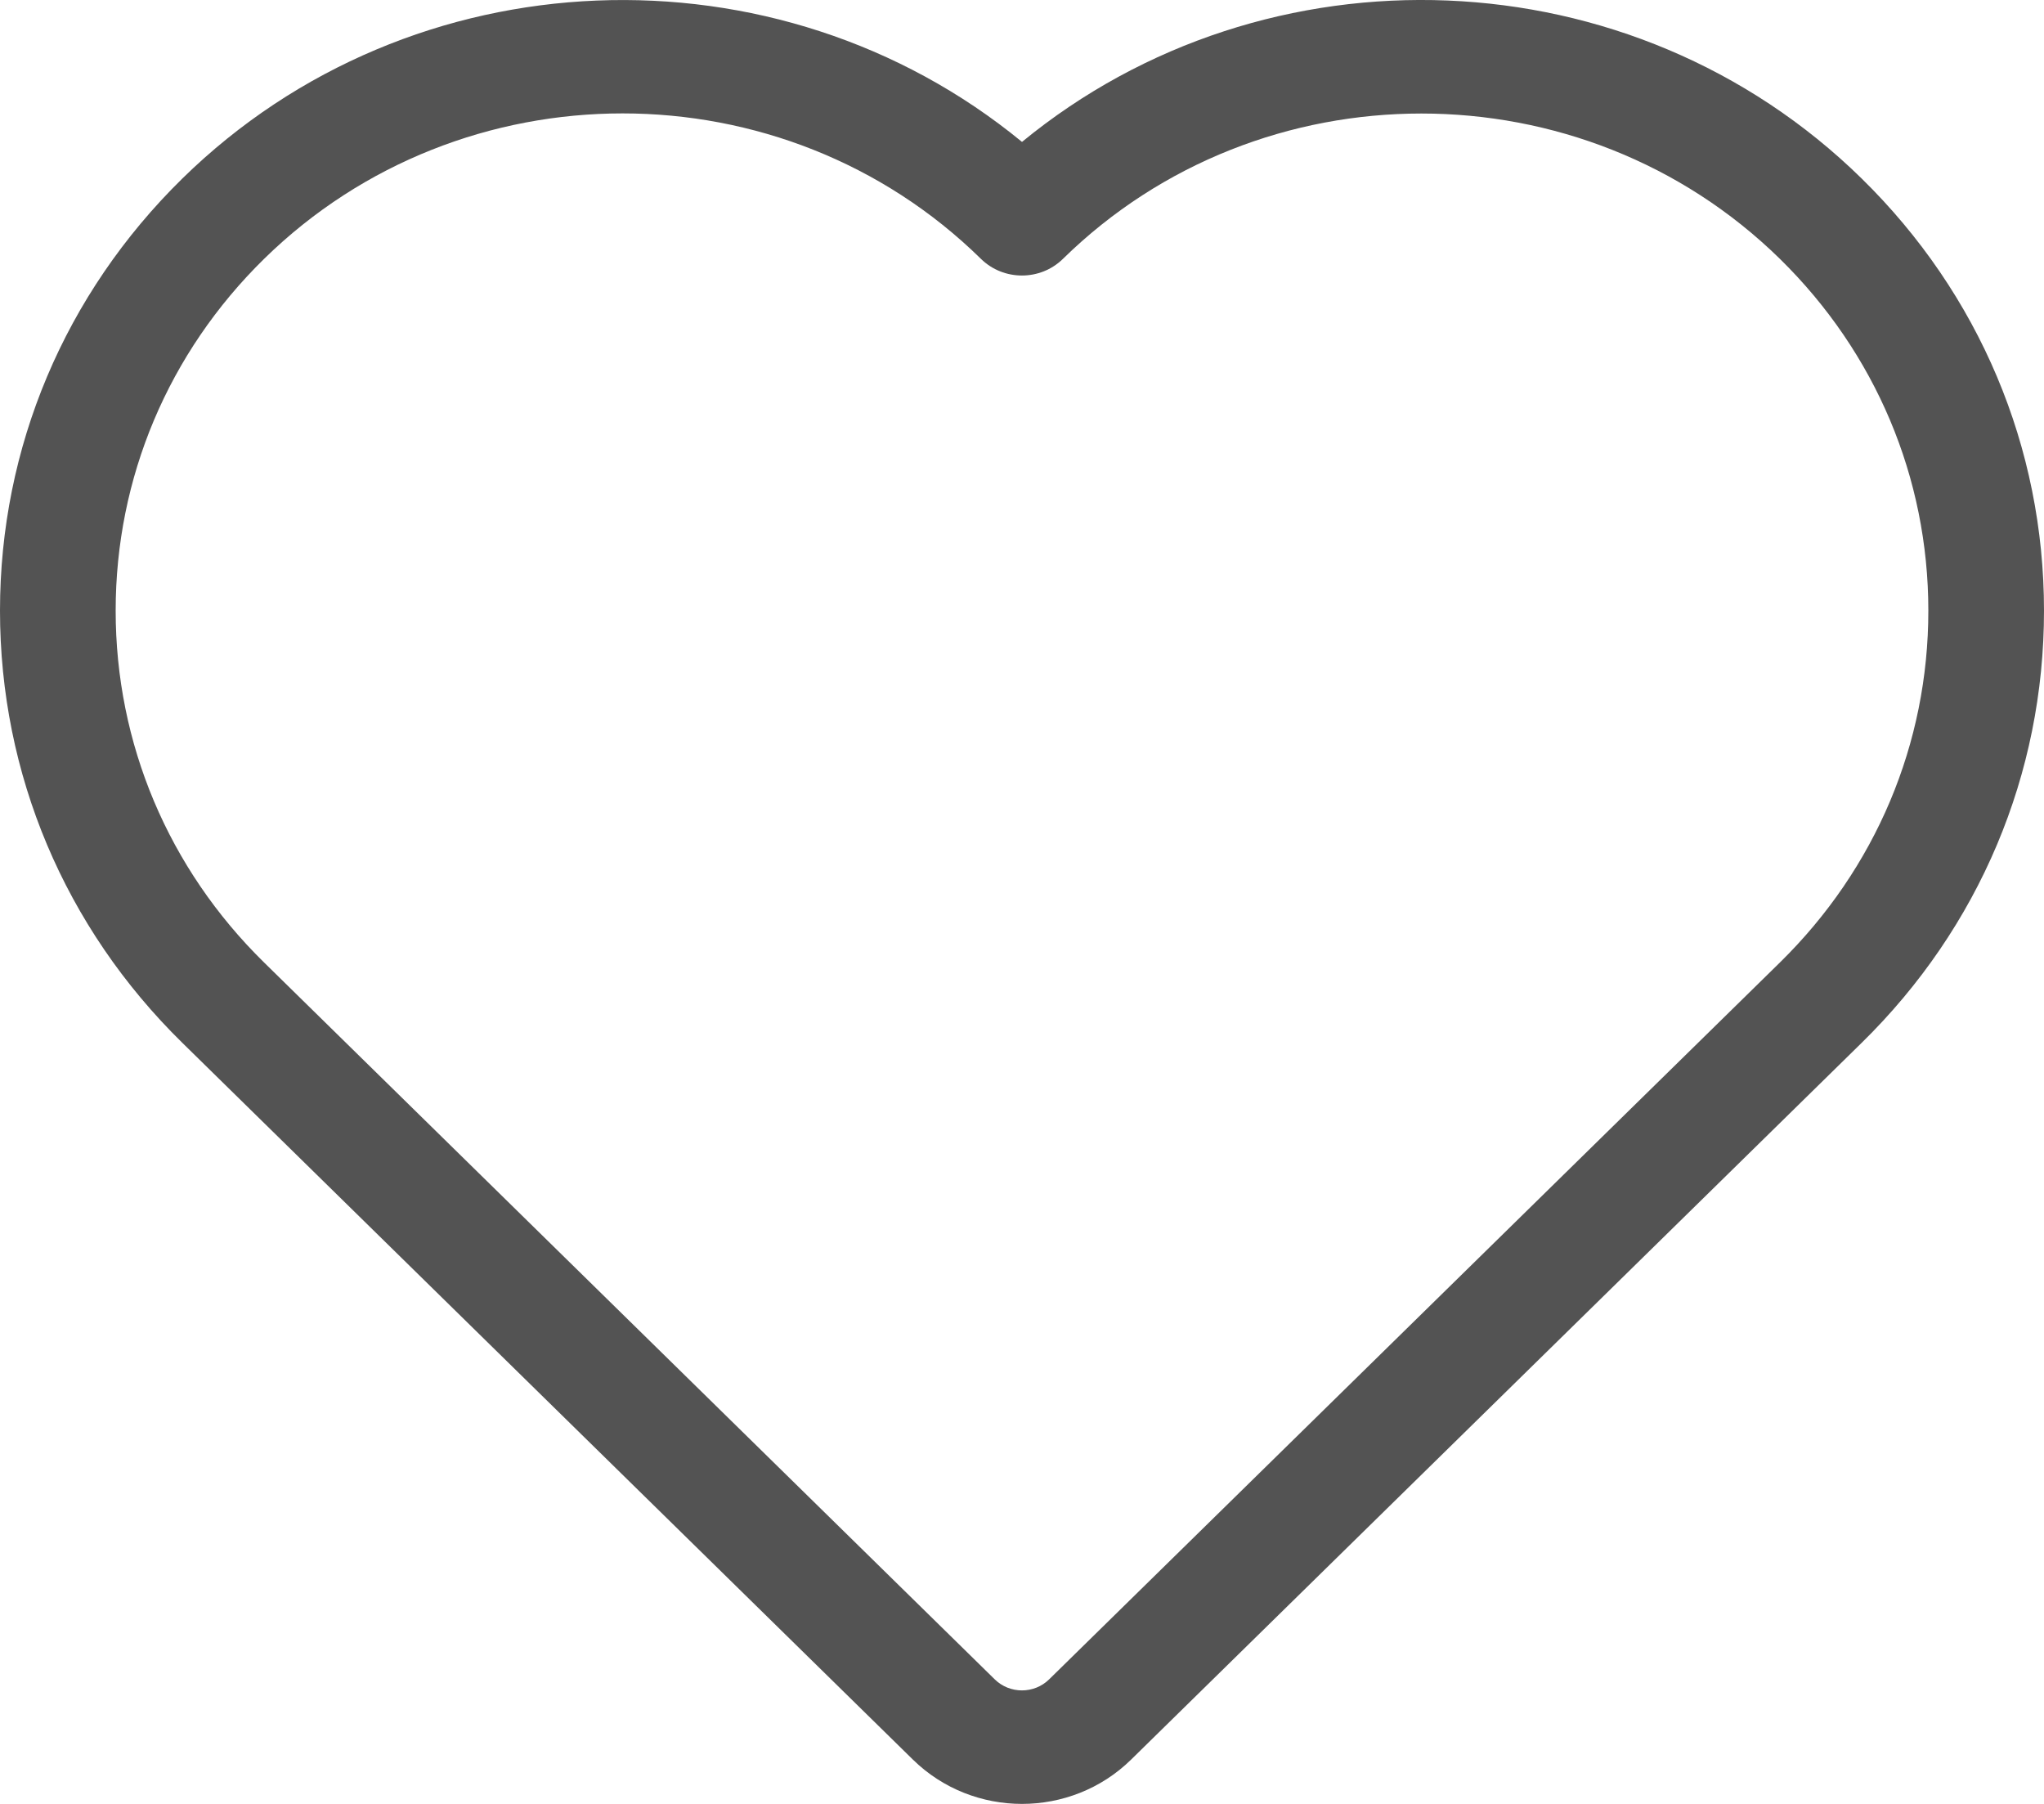 <svg width="17" height="15" viewBox="0 0 17 15" fill="none" xmlns="http://www.w3.org/2000/svg">
<path fill-rule="evenodd" clip-rule="evenodd" d="M8.5 1.18C10.533 -0.49 13.575 -0.387 15.484 1.485C16.462 2.444 17 3.72 17 5.078C17 6.437 16.462 7.712 15.484 8.671L9.407 14.632C9.157 14.877 8.828 15 8.5 15C8.172 15 7.843 14.877 7.593 14.632L1.516 8.671C0.538 7.712 0 6.436 0 5.078C0 3.72 0.538 2.445 1.516 1.485C3.426 -0.387 6.468 -0.489 8.5 1.18ZM8.726 13.964L14.804 8.003C15.6 7.222 16.038 6.184 16.038 5.078C16.038 3.973 15.6 2.934 14.804 2.153C13.159 0.541 10.484 0.541 8.84 2.153C8.652 2.337 8.347 2.337 8.159 2.153C7.337 1.346 6.257 0.943 5.178 0.943C4.098 0.943 3.018 1.347 2.196 2.153C1.4 2.934 0.962 3.973 0.962 5.078C0.962 6.183 1.4 7.222 2.196 8.003L8.273 13.964C8.398 14.087 8.601 14.087 8.726 13.964Z" fill="#535353"/>
</svg>
